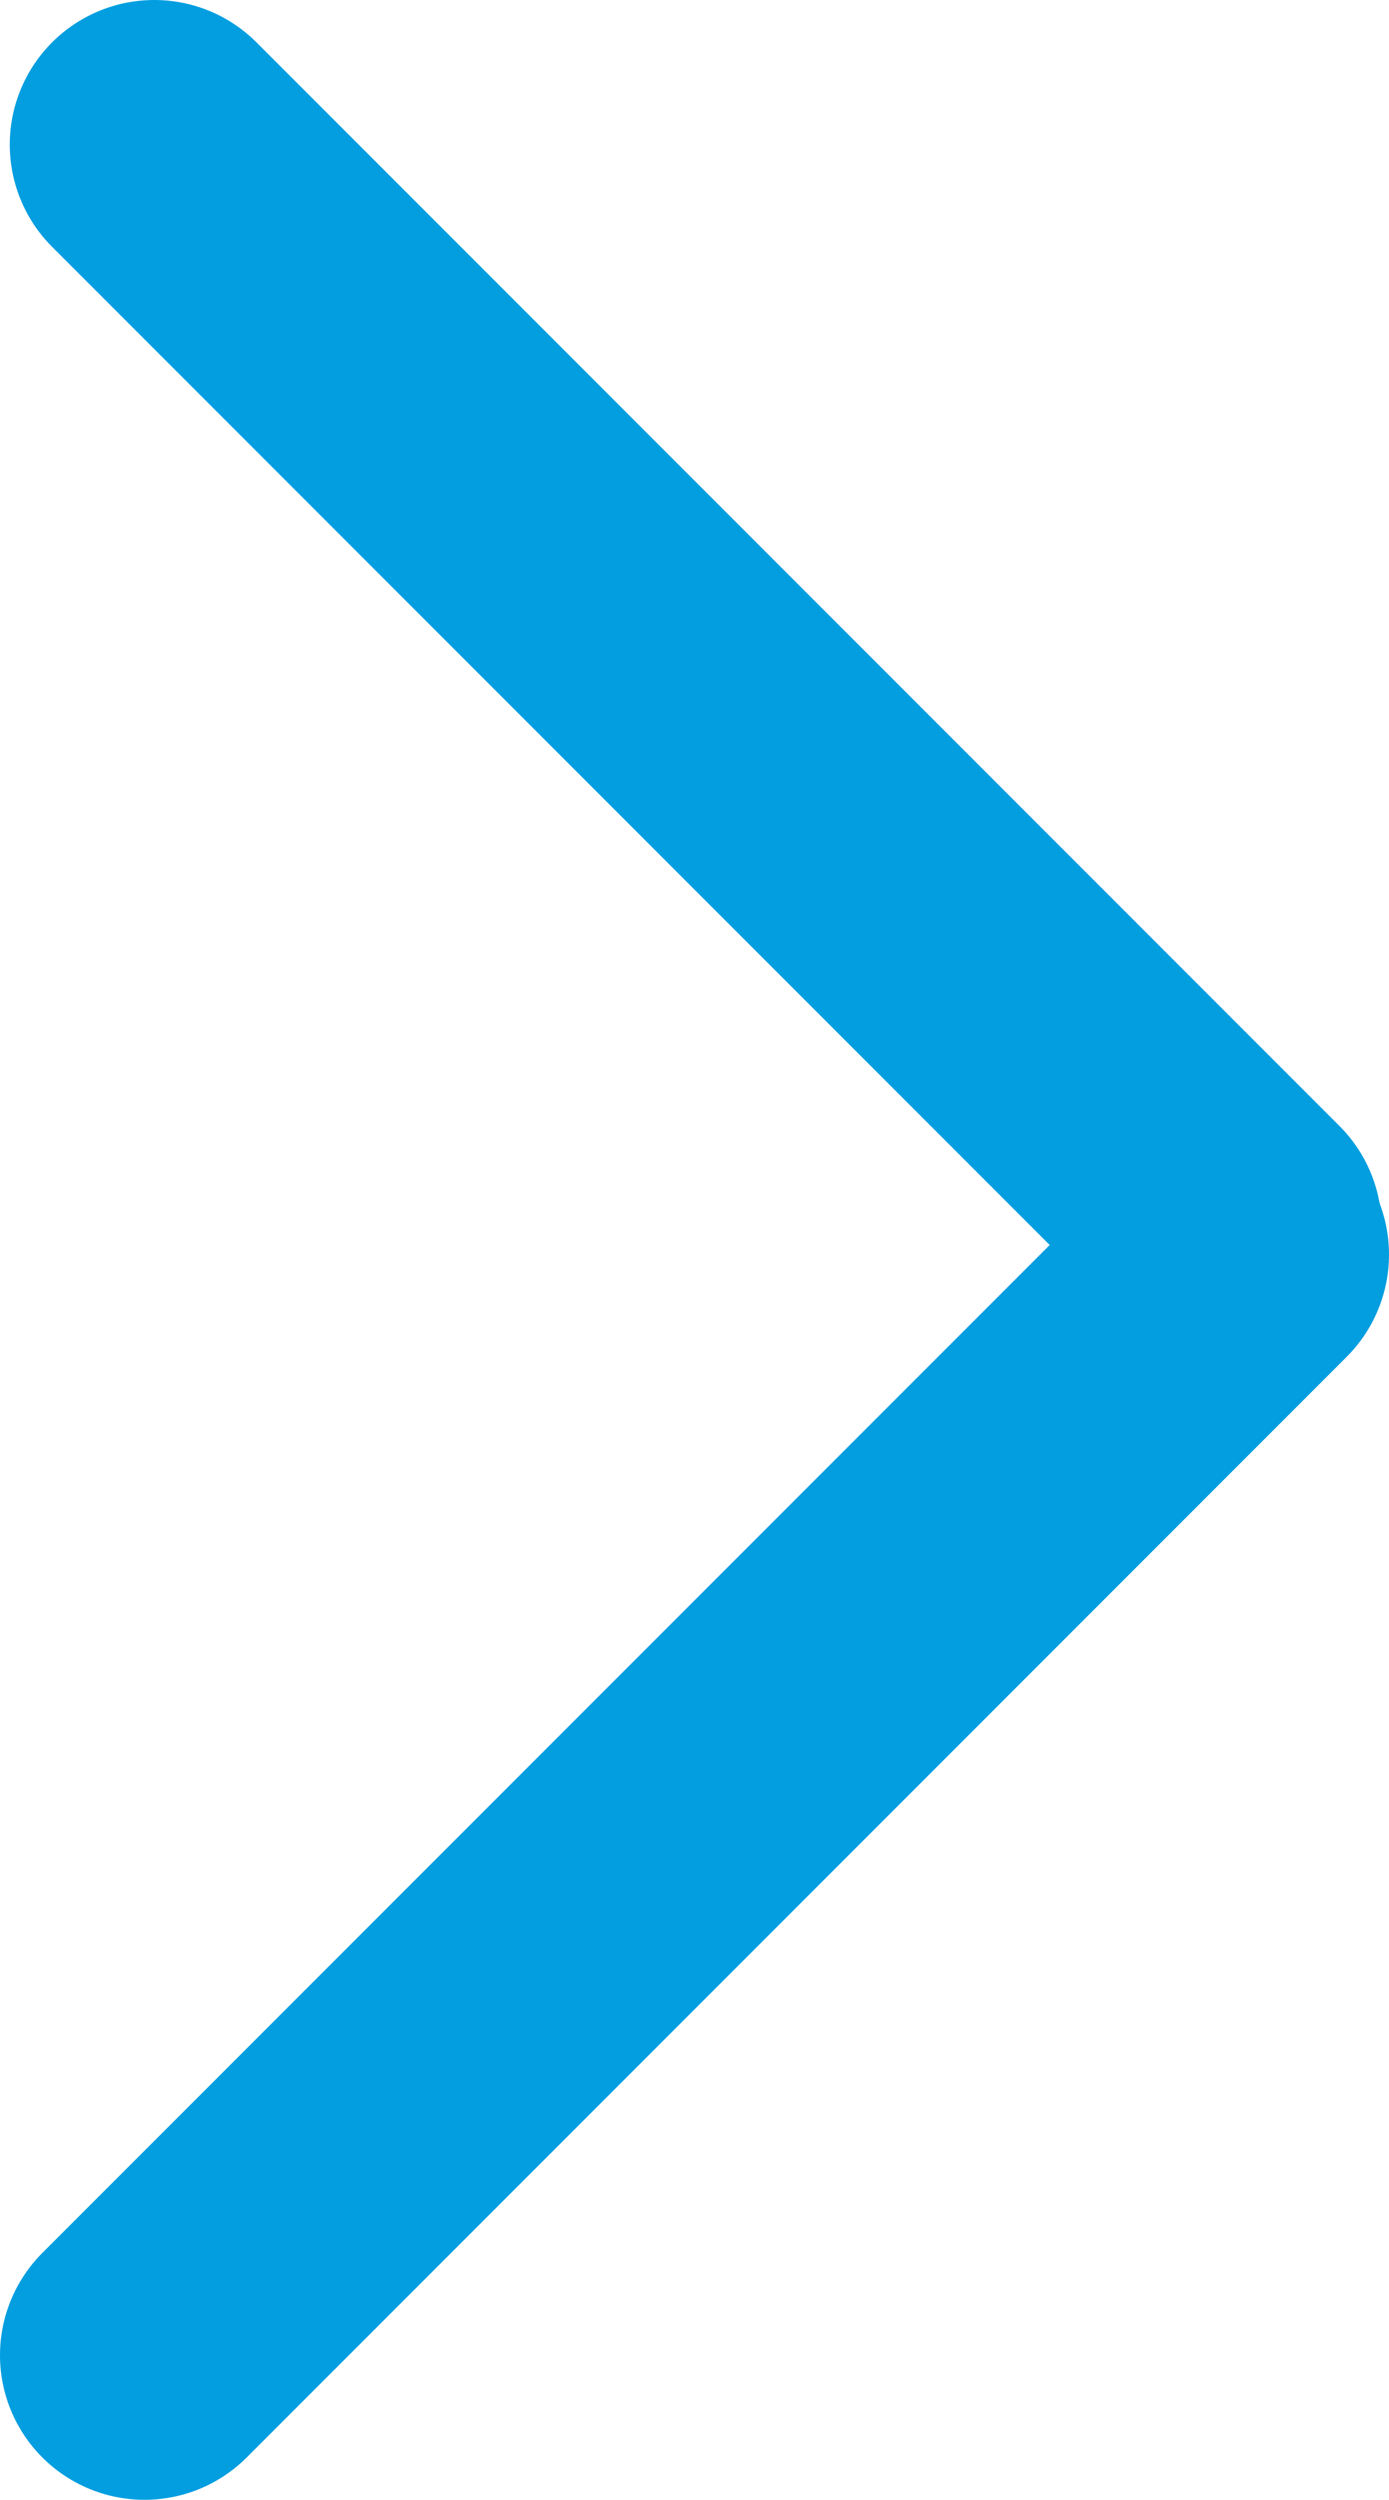 <svg version="1.1" xmlns="http://www.w3.org/2000/svg" xmlns:xlink="http://www.w3.org/1999/xlink" width="24.029" height="43.22" viewBox="0,0,24.029,43.22"><g transform="translate(-227.985,-158.39)"><g data-paper-data="{&quot;isPaintingLayer&quot;:true}" fill="none" fill-rule="nonzero" stroke="#029ee0" stroke-width="5" stroke-linecap="round" stroke-linejoin="miter" stroke-miterlimit="10" stroke-dasharray="" stroke-dashoffset="0" style="mix-blend-mode: normal"><path d="M230.654,160.89l18.735,18.735"/><path d="M230.485,199.11l19.029,-19.029"/></g></g></svg><!--rotationCenter:12.014520000000005:21.61023-->